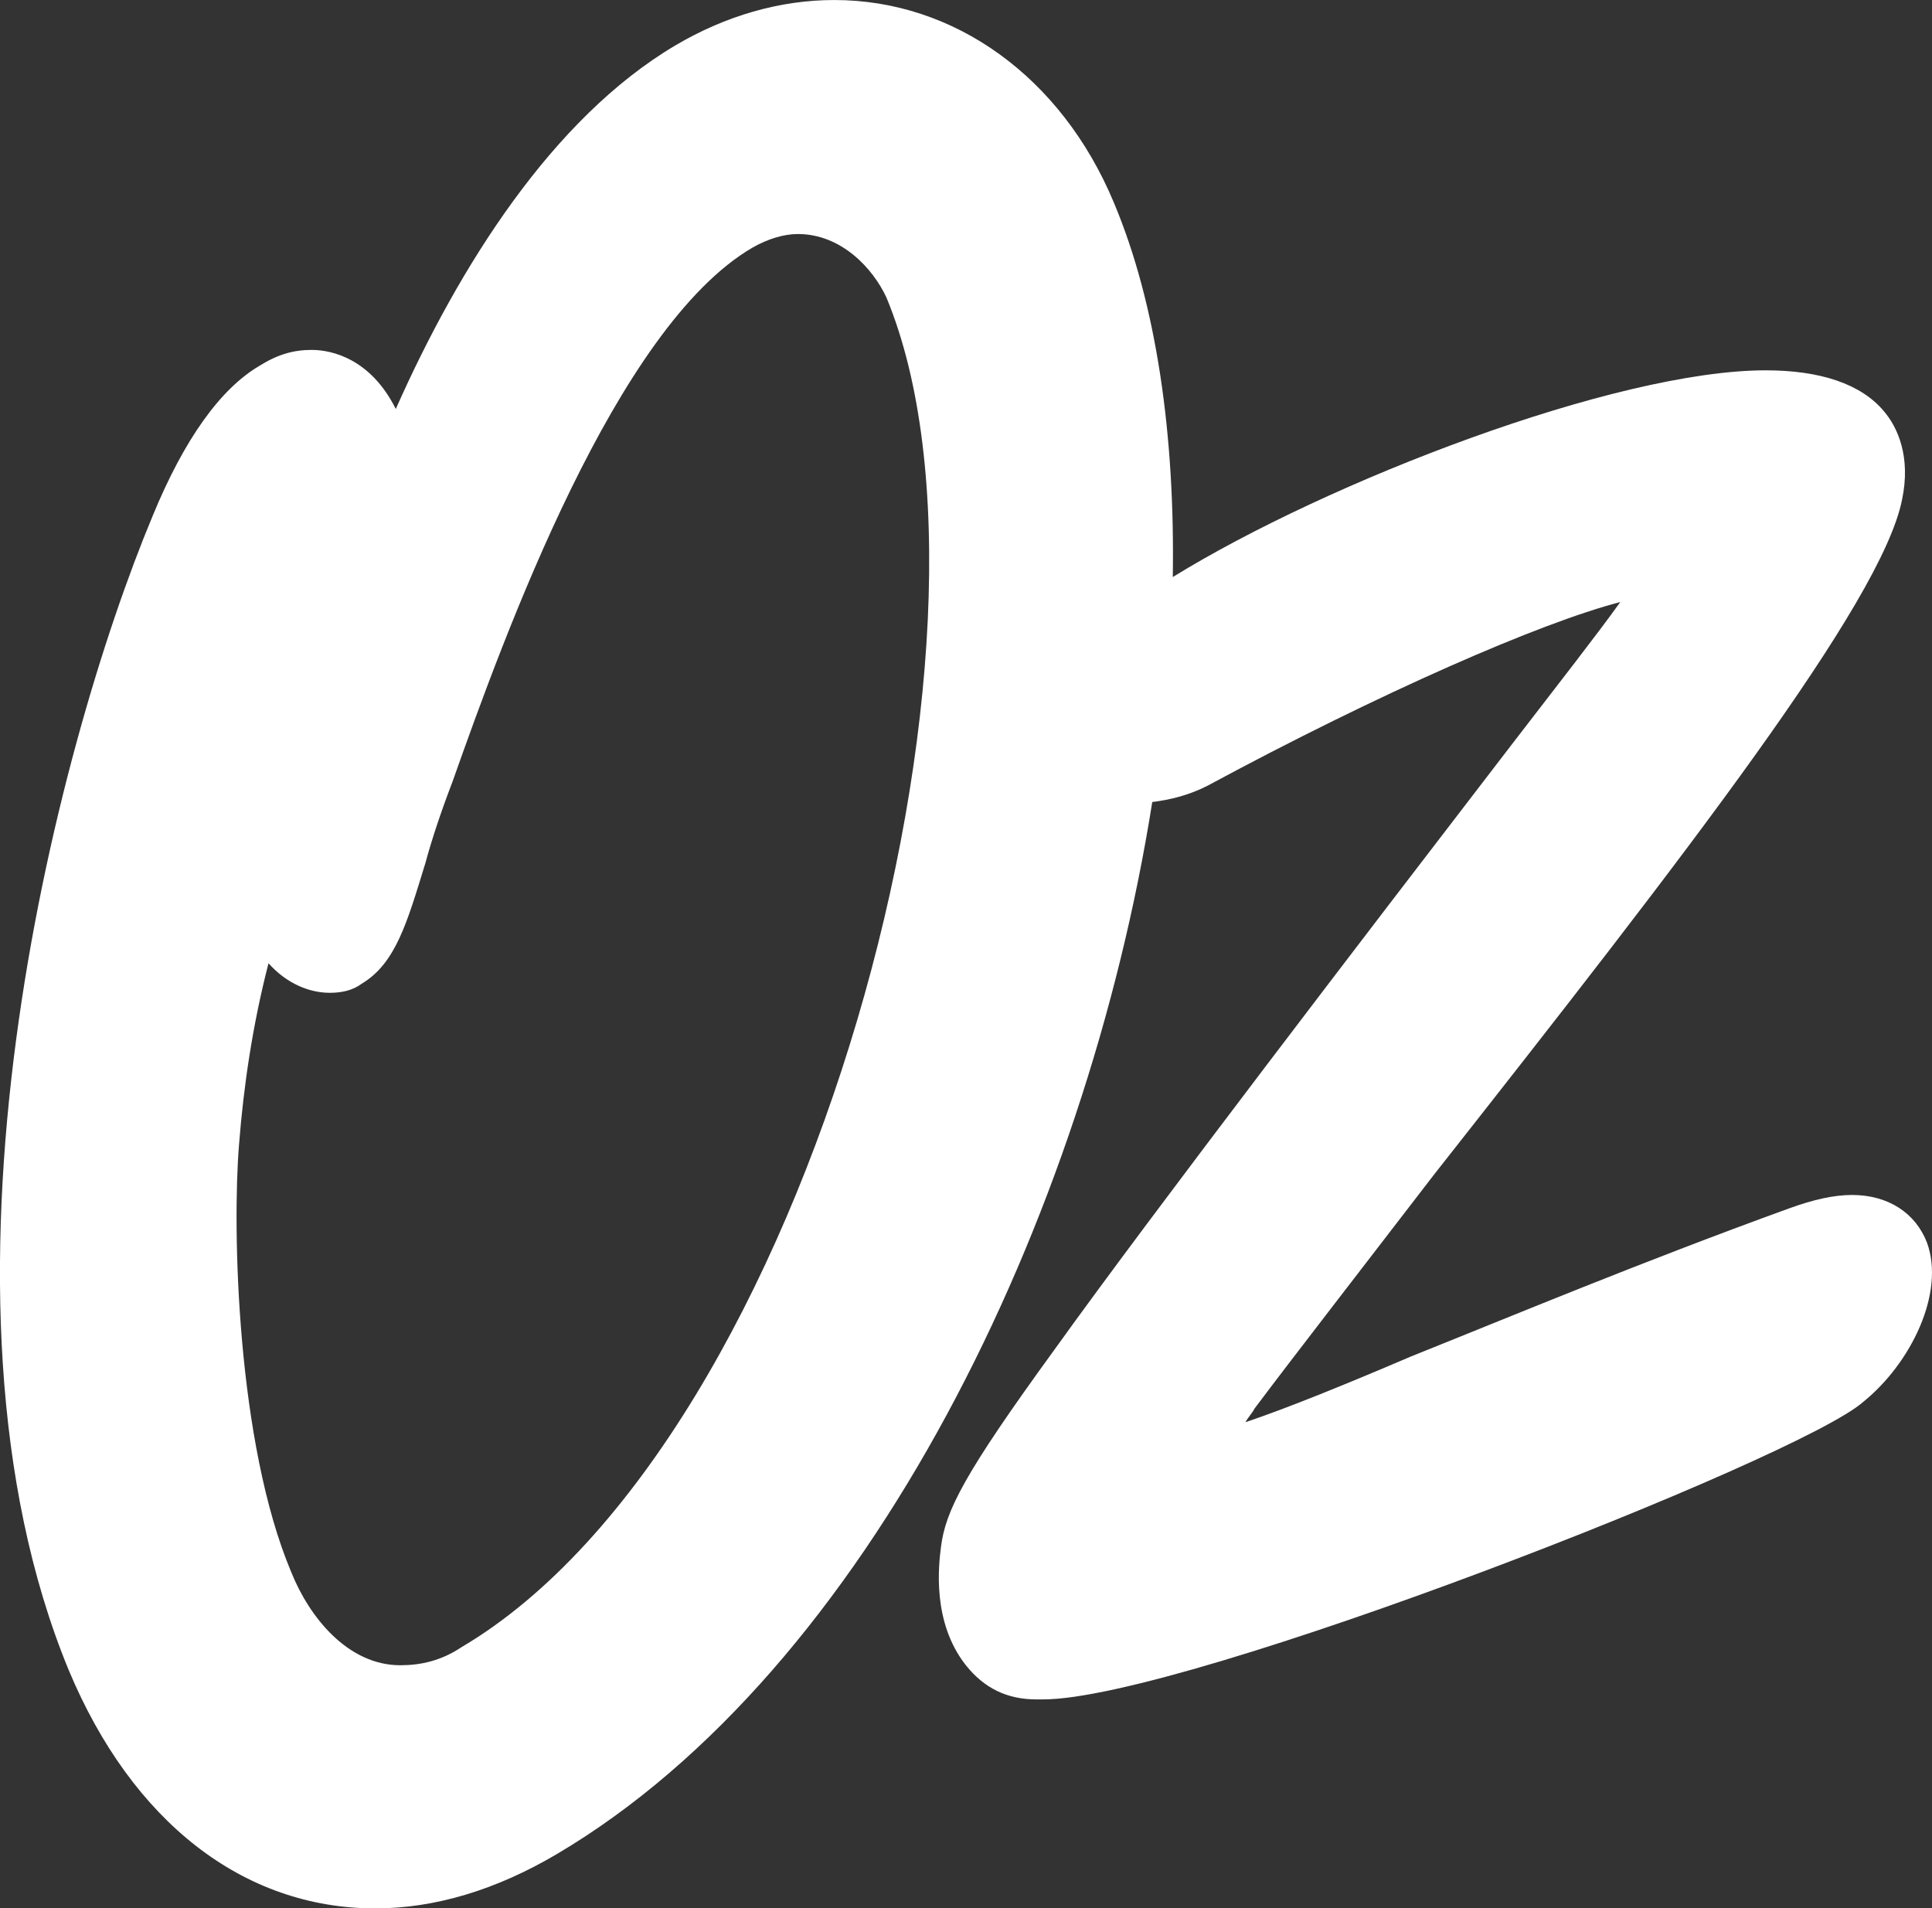 <?xml version="1.0" encoding="utf-8"?>
<!-- Generator: Adobe Illustrator 16.0.0, SVG Export Plug-In . SVG Version: 6.00 Build 0)  -->
<!DOCTYPE svg PUBLIC "-//W3C//DTD SVG 1.1//EN" "http://www.w3.org/Graphics/SVG/1.1/DTD/svg11.dtd">
<svg version="1.1" id="Layer_1" xmlns:x="http://ns.adobe.com/Extensibility/1.0/" xmlns:i="http://ns.adobe.com/AdobeIllustrator/10.0/" xmlns:graph="http://ns.adobe.com/Graphs/1.0/"
	 xmlns="http://www.w3.org/2000/svg" xmlns:xlink="http://www.w3.org/1999/xlink" x="0px" y="0px" width="73.24px"
	 height="72.345px" viewBox="625.331 263.497 73.24 72.345" enable-background="new 625.331 263.497 73.24 72.345"
	 xml:space="preserve">
<rect x="625.331" y="263.497" width="73.24" height="72.345" fill="#333333" stroke="none"/>
<path fill="#FFFFFF" d="M637.837,301.134c0.43,0,0.861-0.086,1.205-0.344c1.293-0.775,1.723-2.325,2.412-4.564
	c0.258-0.948,0.604-1.98,1.033-3.101c1.98-5.599,6.201-17.226,11.367-20.239c0.604-0.345,1.207-0.517,1.725-0.517
	c1.635,0,2.842,1.292,3.357,2.41c5.254,12.661-2.842,43.321-16.104,51.158c-0.775,0.519-1.551,0.689-2.326,0.689
	c-1.98,0-3.445-1.809-4.135-3.531c-2.066-4.909-2.238-13.005-1.98-16.19c0.174-2.239,0.518-4.564,1.119-6.891
	C636.201,300.79,637.062,301.134,637.837,301.134 M698.382,310.608c-0.43-1.119-1.463-1.81-2.842-1.81
	c-0.689,0-1.465,0.173-2.412,0.518c-5.684,2.066-10.42,4.048-14.295,5.599c-2.412,1.033-4.738,1.979-6.287,2.497
	c0.086-0.172,0.258-0.344,0.344-0.518c1.551-2.065,3.961-5.167,6.805-8.87c9.561-12.144,16.967-21.704,17.74-25.58
	c0.346-1.636-0.172-2.756-0.688-3.358c-0.861-1.033-2.412-1.55-4.48-1.55c-5.684,0-16.619,4.22-22.477,7.837
	c0.086-5.339-0.605-10.335-2.24-14.21c-1.98-4.737-6.029-7.665-10.594-7.665c-2.066,0-4.133,0.603-6.027,1.723
	c-4.65,2.756-8.184,8.354-10.594,13.78c-0.947-1.896-2.412-2.239-3.188-2.239c-0.689,0-1.293,0.172-1.98,0.603
	c-1.465,0.861-2.842,2.757-4.047,5.685c-3.705,8.871-9.043,29.541-3.188,43.751c2.41,5.771,6.631,9.043,11.625,9.043
	c2.24,0,4.566-0.688,6.893-2.065c11.799-6.978,20.064-24.115,22.562-39.877c0.689-0.086,1.379-0.258,2.066-0.603
	c6.547-3.531,12.662-6.201,15.676-6.978c-0.861,1.206-2.412,3.188-4.135,5.427c-5.426,7.062-13.607,17.742-17.311,22.909
	c-3.445,4.736-4.135,6.114-4.307,7.493c-0.086,0.688-0.346,2.842,0.947,4.479c0.688,0.861,1.551,1.292,2.67,1.292
	c0.086,0,0.172,0,0.258,0c5.34,0,28.68-9.13,31.092-11.282C697.781,315.172,699.072,312.502,698.382,310.608"/>
</svg>
